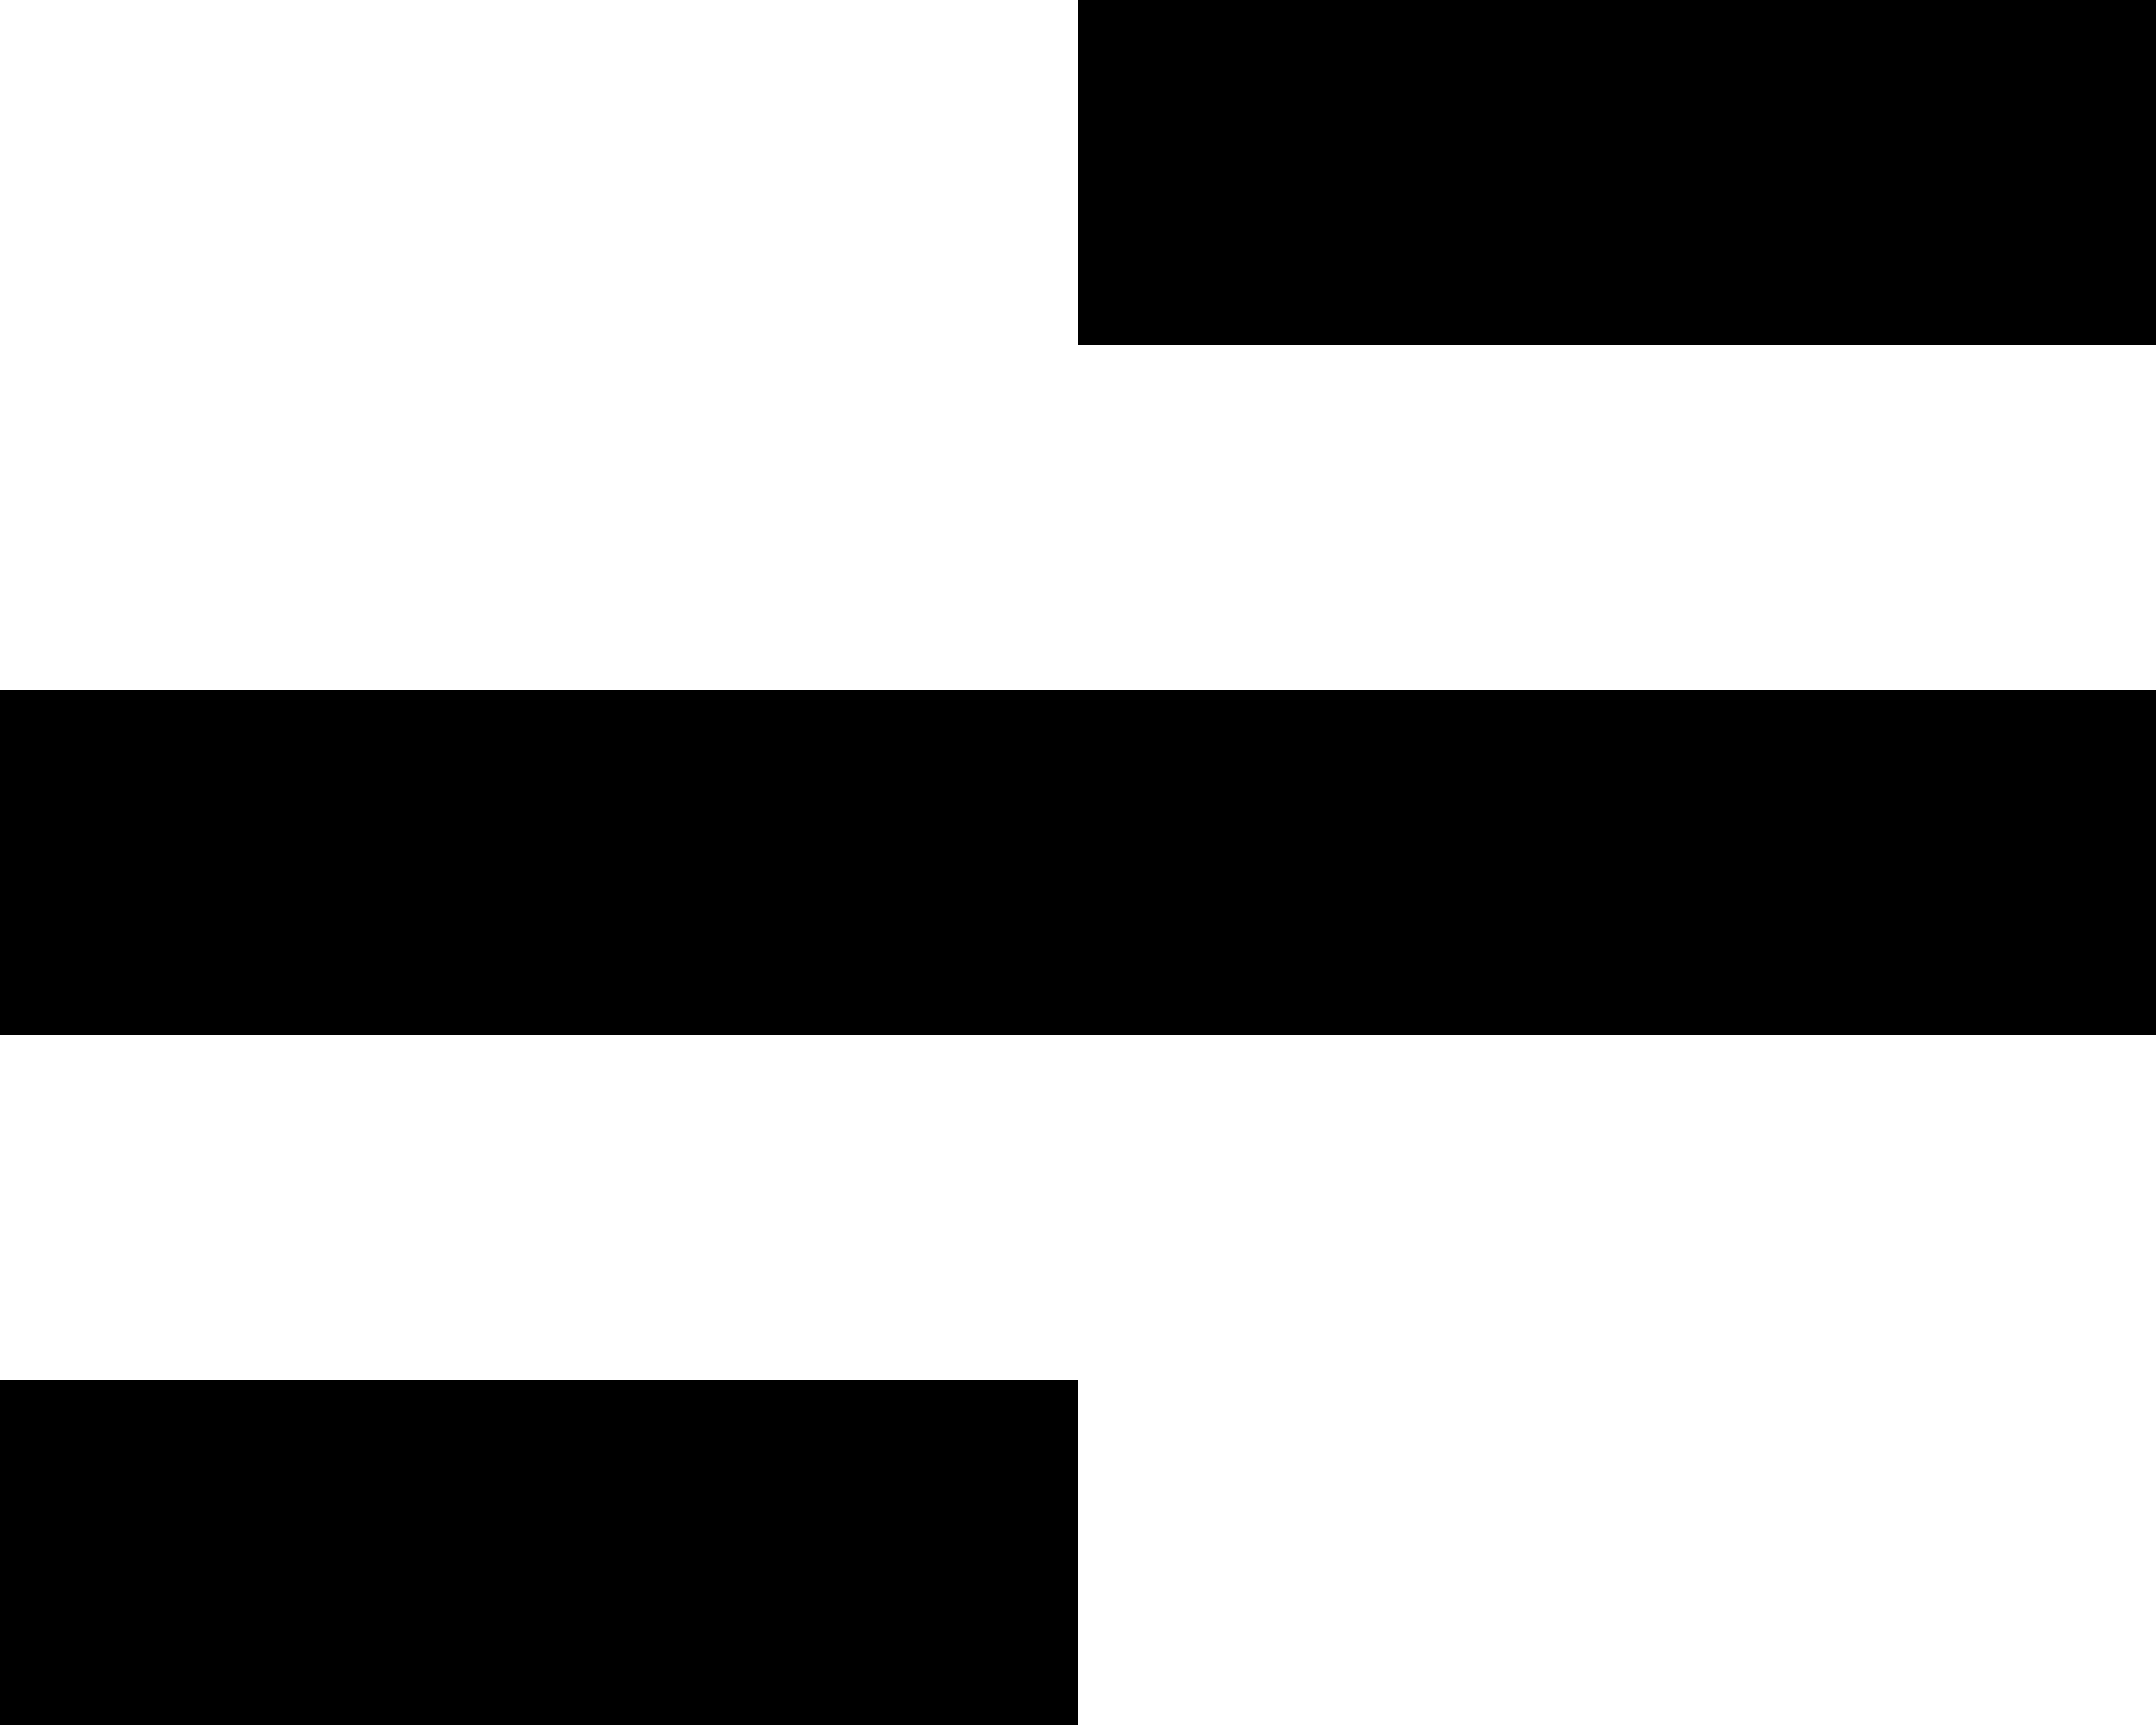 <svg viewBox="0 0 50 40" xmlns="http://www.w3.org/2000/svg" fill="currentColor">
  <g clip-path="url(#clip0_253_1400)">
    <line x1="25" y1="4" x2="50" y2="4" stroke="currentColor" stroke-width="8"/>
    <line y1="36" x2="25" y2="36" stroke="currentColor" stroke-width="8"/>
    <line y1="20" x2="50" y2="20" stroke="currentColor" stroke-width="8"/>
  </g>
  <defs>
    <clipPath id="clip0_253_1400">
      <rect width="50" height="40" fill="white"/>
    </clipPath>
  </defs>
</svg>